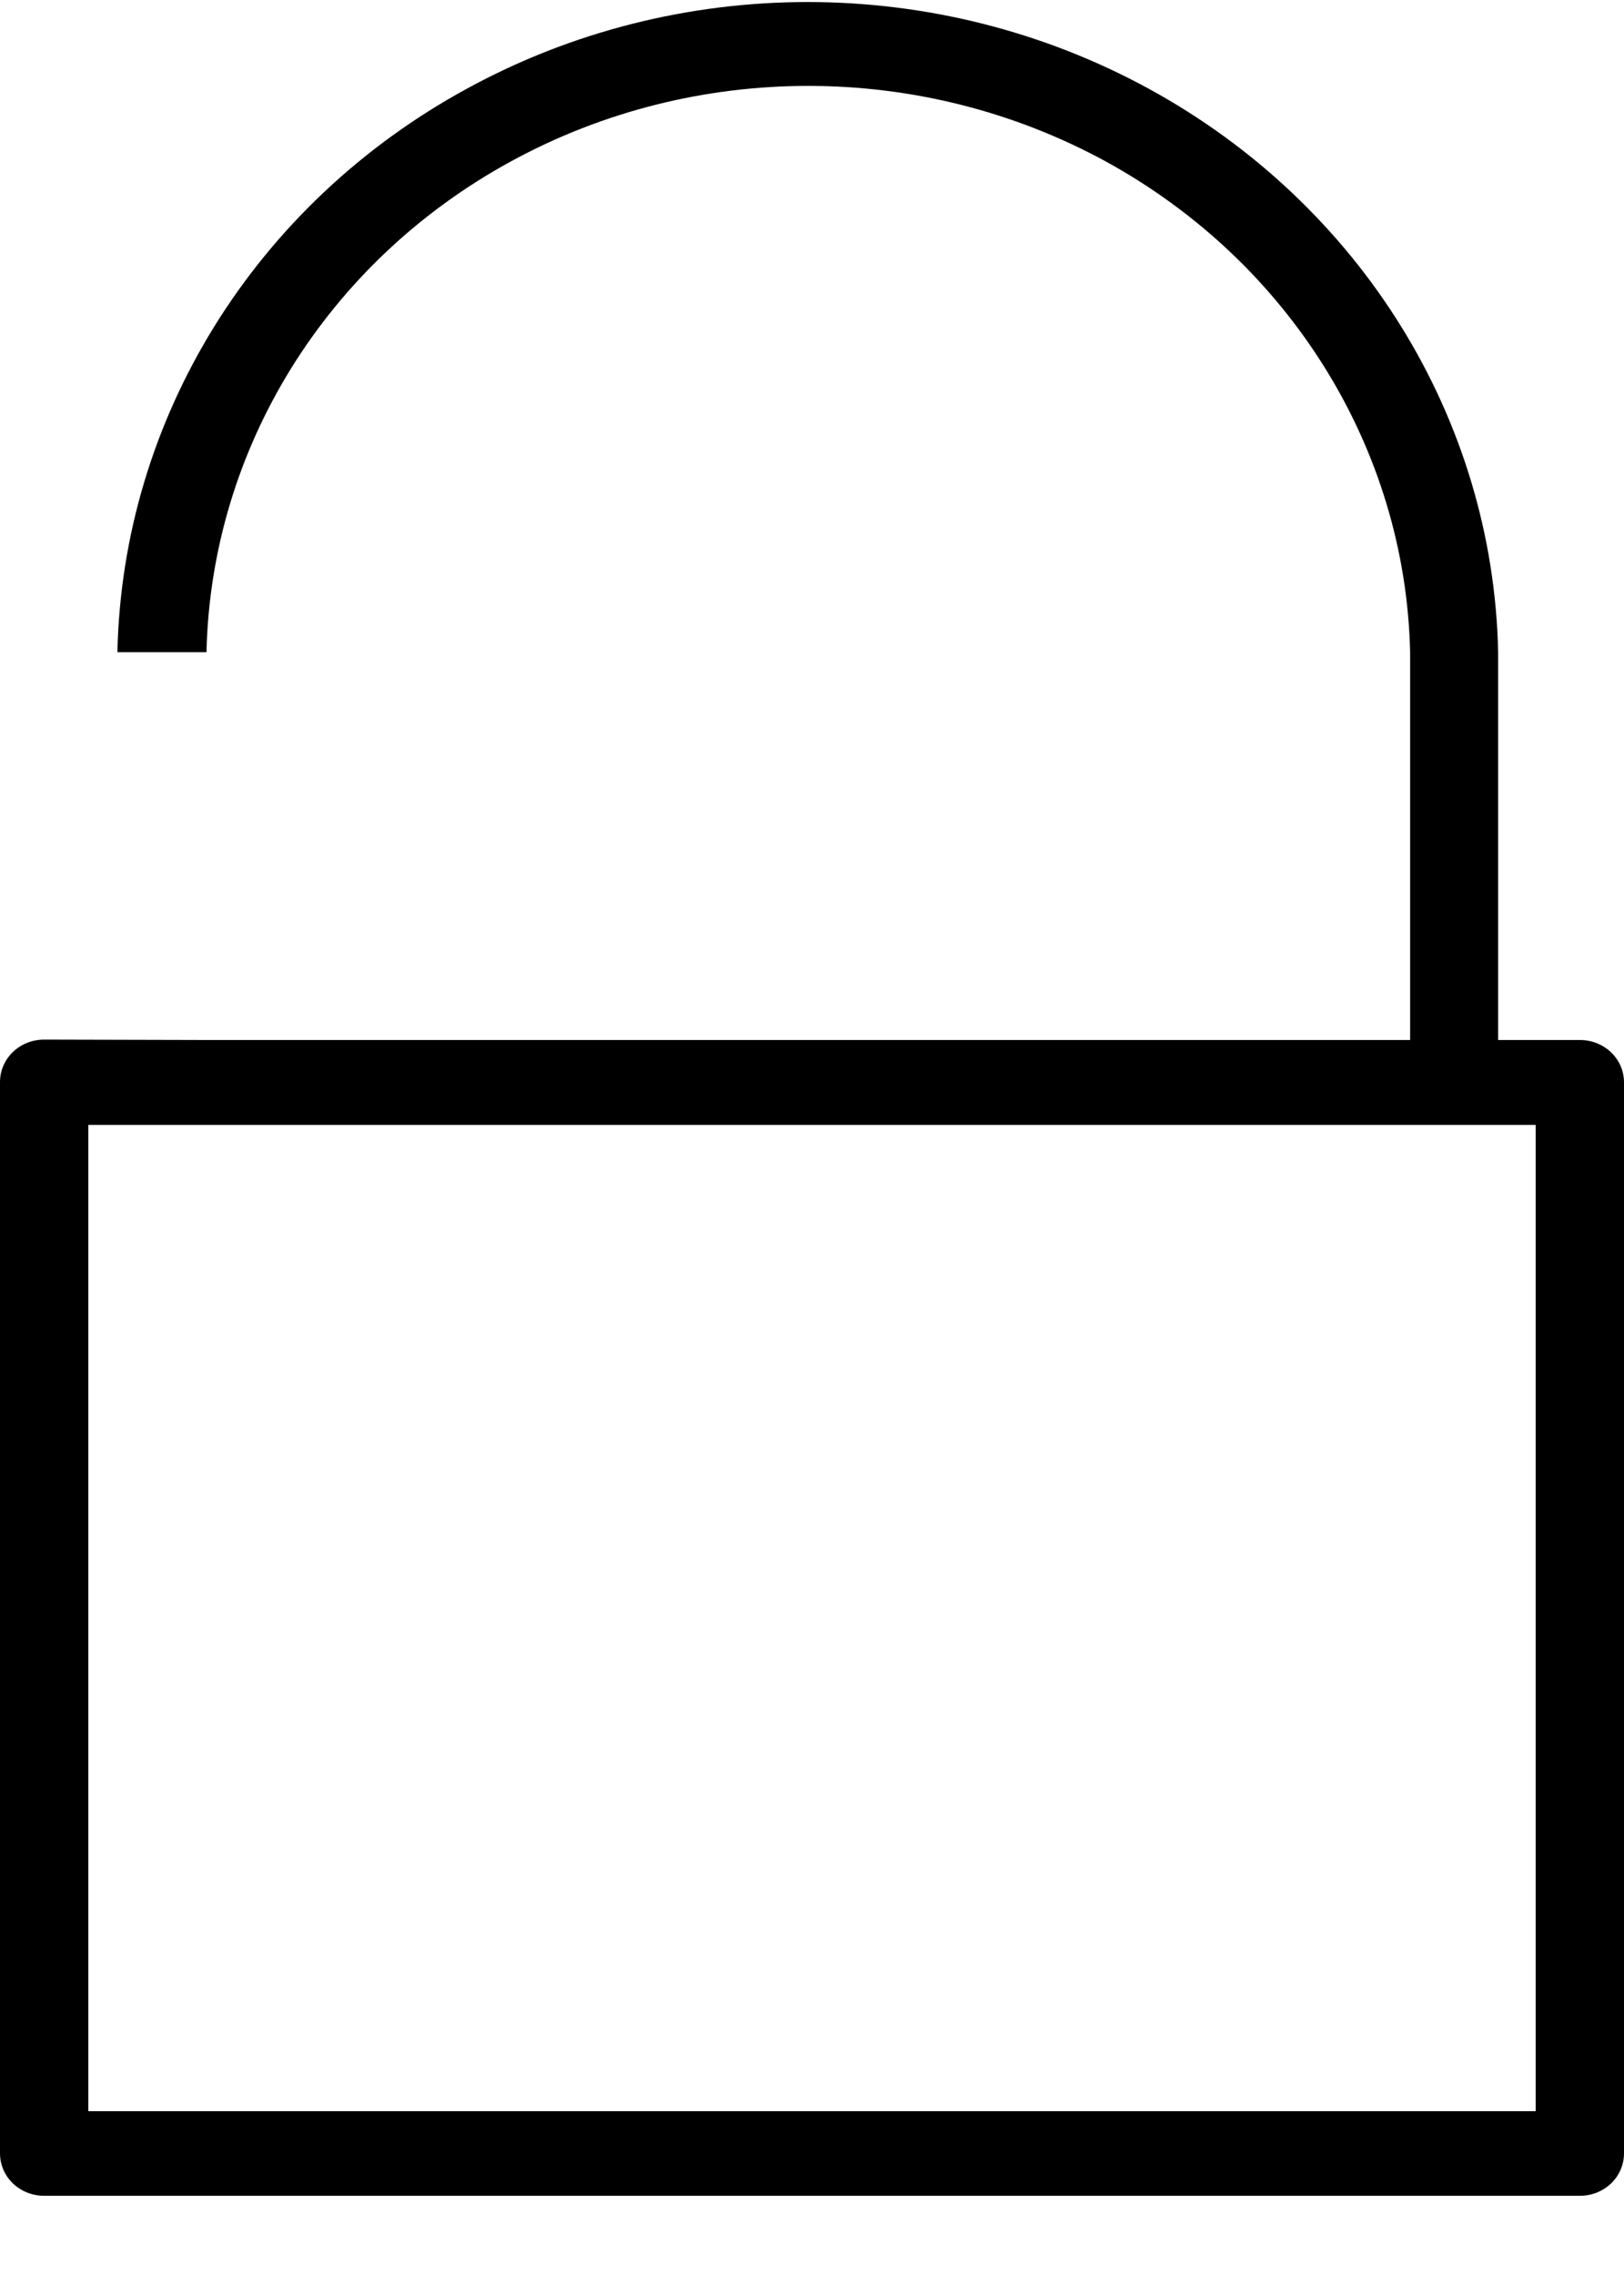 <svg width="20" height="28" viewBox="0 0 20 28" fill="none" xmlns="http://www.w3.org/2000/svg">
<path d="M1.446 8.027C1.507 5.147 3.143 2.512 5.747 1.093C8.351 -0.331 11.541 -0.331 14.149 1.093C16.753 2.516 18.39 5.151 18.45 8.027V12.8H19.456C19.758 12.8 20 13.032 20 13.322V26.502C20 26.793 19.758 27.025 19.456 27.025H0.544C0.242 27.025 0 26.793 0 26.502V13.318C0 13.028 0.242 12.795 0.544 12.795L2.539 12.8H17.366V8.027C17.31 5.521 15.881 3.226 13.614 1.985C11.343 0.748 8.562 0.748 6.295 1.985C4.024 3.222 2.599 5.517 2.543 8.027H1.446ZM1.088 25.984H18.912V13.845H1.088V25.984Z" fill="black"/>
</svg>
